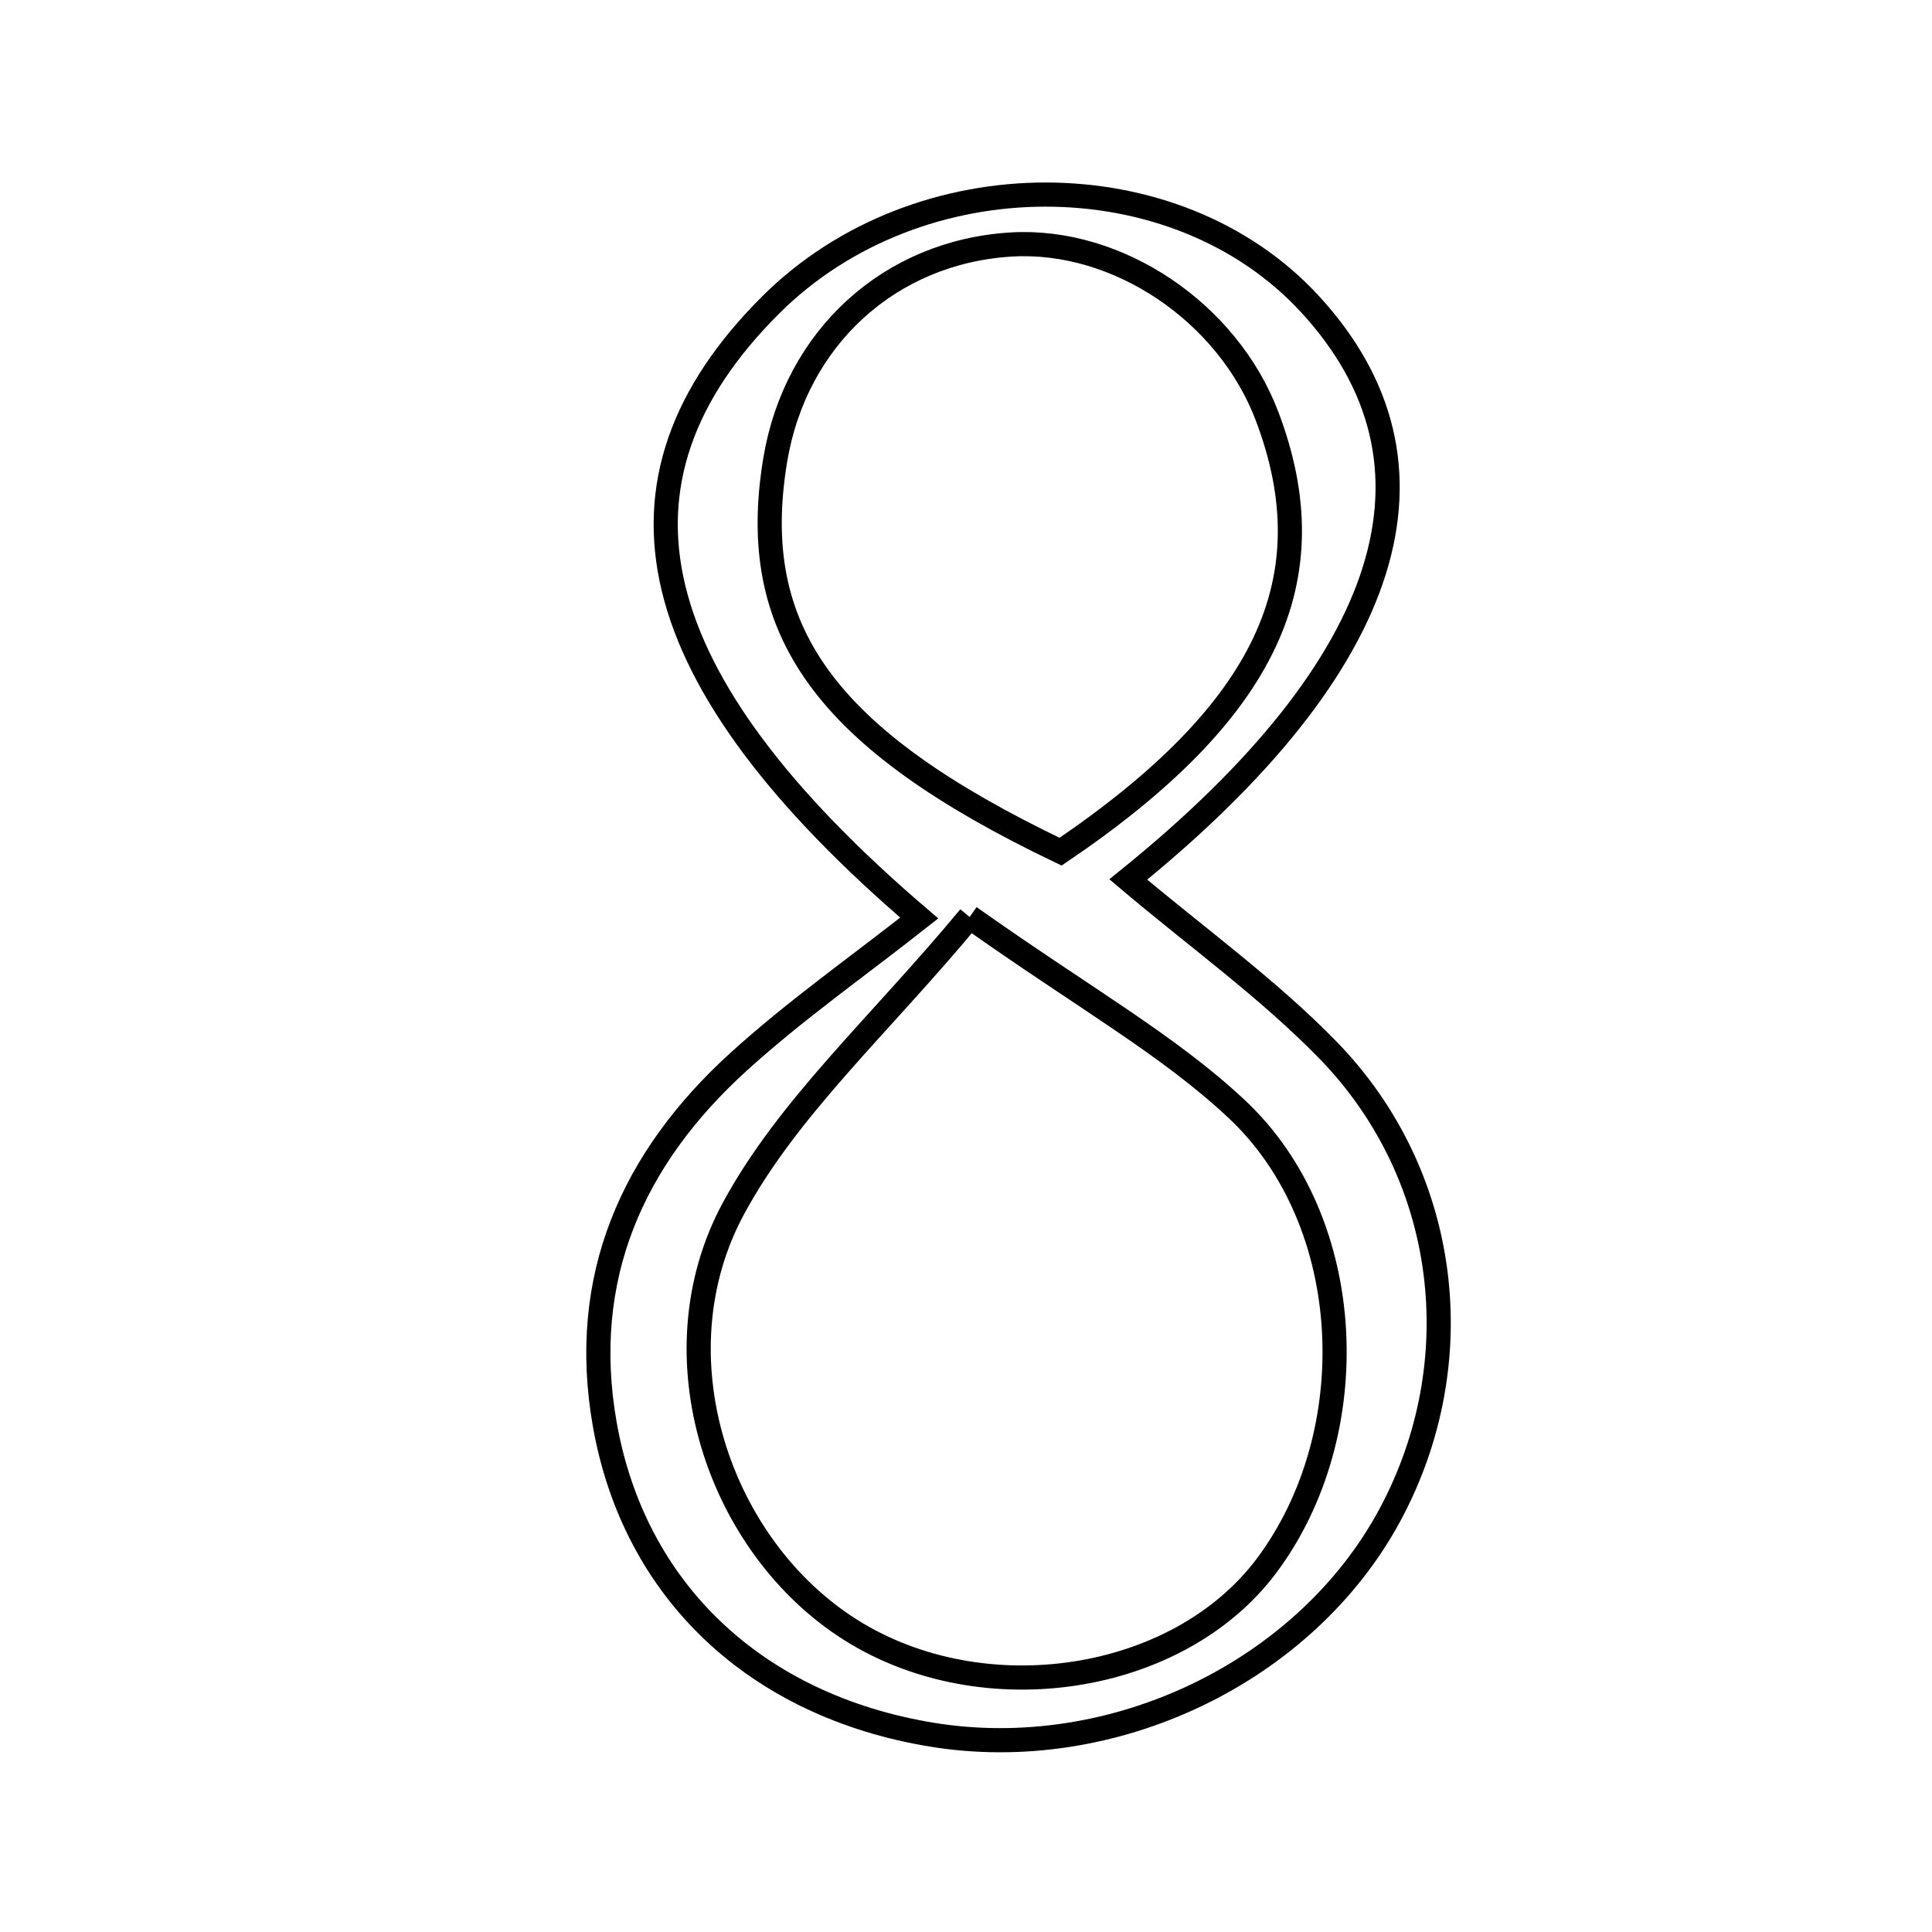 <svg xmlns="http://www.w3.org/2000/svg" viewBox="0.0 0.0 24.0 24.0" height="200px" width="200px"><path fill="none" stroke="black" stroke-width=".3" stroke-opacity="1.0"  filling="0" d="M12.566 3.037 C13.885 2.96 15.25 3.878 15.74 5.17 C16.505 7.189 15.745 8.839 13.175 10.58 C10.24 9.176 9.28 7.827 9.63 5.715 C9.882 4.196 11.055 3.126 12.566 3.037"></path>
<path fill="none" stroke="black" stroke-width=".3" stroke-opacity="1.0"  filling="0" d="M16.276 3.781 C18.088 5.755 17.342 8.238 14.016 10.925 C14.861 11.64 15.747 12.276 16.496 13.044 C18.014 14.604 18.284 16.928 17.267 18.818 C16.214 20.774 13.823 21.919 11.57 21.548 C9.388 21.187 7.876 19.763 7.512 17.69 C7.193 15.872 7.855 14.387 9.179 13.186 C9.881 12.549 10.662 12.001 11.419 11.404 C7.945 8.434 7.368 5.986 9.575 3.787 C11.406 1.963 14.604 1.96 16.276 3.781"></path>
<path fill="none" stroke="black" stroke-width=".3" stroke-opacity="1.0"  filling="0" d="M12.045 11.391 C13.461 12.394 14.514 12.98 15.366 13.78 C16.86 15.182 16.964 17.808 15.732 19.452 C14.636 20.913 12.223 21.287 10.573 20.251 C8.923 19.215 8.123 16.84 9.111 15.012 C9.792 13.752 10.928 12.738 12.045 11.391"></path></svg>